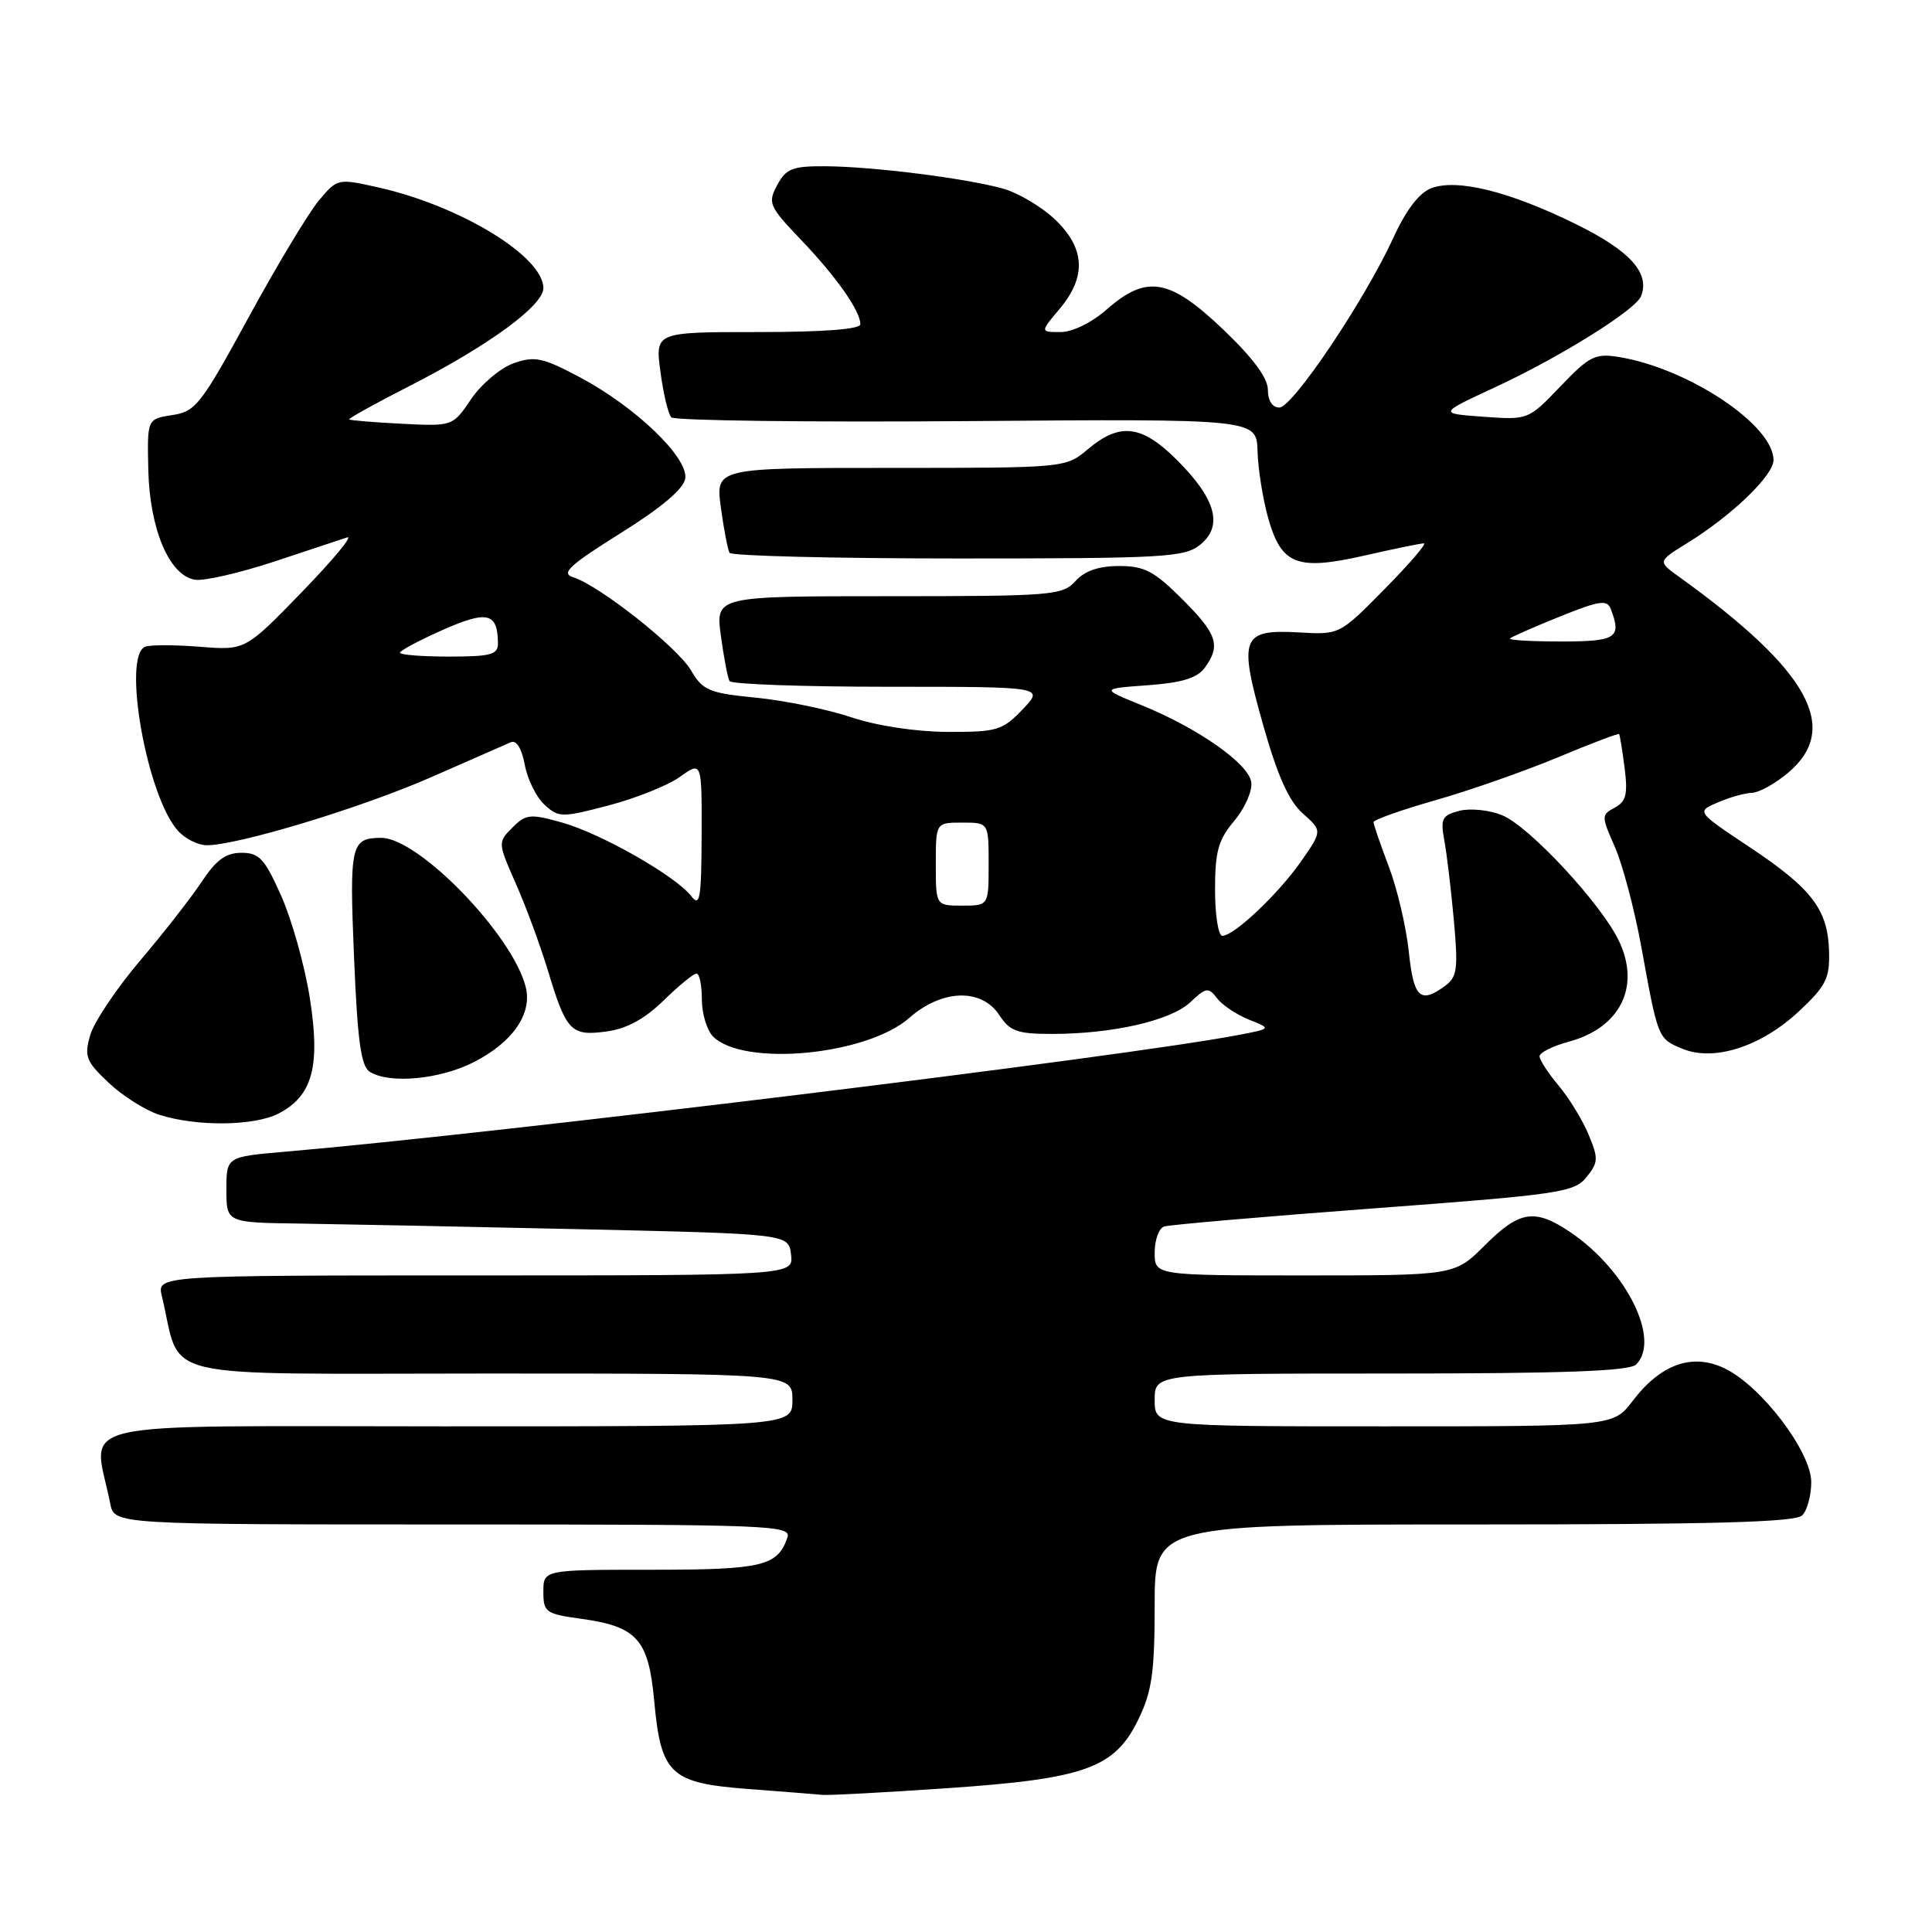 <?xml version="1.0" encoding="UTF-8" standalone="no"?>
<!DOCTYPE svg PUBLIC "-//W3C//DTD SVG 1.1//EN" "http://www.w3.org/Graphics/SVG/1.1/DTD/svg11.dtd" >
<svg xmlns="http://www.w3.org/2000/svg" xmlns:xlink="http://www.w3.org/1999/xlink" version="1.1" viewBox="0 0 256 256">
 <g >
 <path fill="currentColor"
d=" M 125.43 236.95 C 143.80 235.70 147.71 234.30 150.85 227.81 C 152.64 224.12 153.00 221.57 153.00 212.68 C 153.00 202.00 153.00 202.00 195.30 202.00 C 226.87 202.00 237.90 201.70 238.80 200.80 C 239.46 200.14 240.00 198.16 240.00 196.39 C 240.00 192.35 233.34 183.61 228.51 181.31 C 224.23 179.26 220.06 180.74 216.32 185.65 C 213.76 189.00 213.76 189.00 183.38 189.00 C 153.00 189.00 153.00 189.00 153.00 185.50 C 153.00 182.00 153.00 182.00 184.30 182.00 C 207.31 182.00 215.92 181.68 216.80 180.80 C 220.09 177.51 215.49 168.27 208.06 163.26 C 203.37 160.10 201.35 160.41 196.76 165.00 C 192.76 169.00 192.76 169.00 172.88 169.00 C 153.00 169.00 153.00 169.00 153.00 165.97 C 153.00 164.30 153.56 162.75 154.25 162.52 C 154.94 162.29 167.42 161.21 181.98 160.12 C 206.64 158.28 208.59 157.99 210.21 155.99 C 211.79 154.03 211.82 153.50 210.49 150.33 C 209.69 148.40 207.90 145.48 206.51 143.83 C 205.13 142.19 204.00 140.45 204.00 139.96 C 204.00 139.48 205.73 138.61 207.84 138.04 C 214.69 136.20 217.41 130.76 214.52 124.68 C 212.19 119.78 202.67 109.52 199.06 108.03 C 197.40 107.34 194.86 107.07 193.41 107.43 C 191.09 108.02 190.85 108.46 191.37 111.30 C 191.70 113.06 192.27 117.83 192.64 121.90 C 193.23 128.41 193.09 129.46 191.46 130.65 C 188.18 133.05 187.31 132.22 186.67 126.07 C 186.32 122.81 185.14 117.75 184.02 114.82 C 182.91 111.89 182.00 109.25 182.00 108.94 C 182.00 108.63 185.71 107.31 190.25 106.02 C 194.79 104.72 202.07 102.17 206.43 100.35 C 210.80 98.52 214.45 97.14 214.54 97.27 C 214.64 97.39 214.97 99.42 215.27 101.76 C 215.71 105.24 215.47 106.21 213.96 107.02 C 212.17 107.98 212.17 108.13 213.99 112.25 C 215.01 114.59 216.59 120.55 217.49 125.50 C 219.70 137.67 219.68 137.62 222.91 138.96 C 227.09 140.70 233.33 138.70 238.35 134.02 C 241.94 130.67 242.46 129.64 242.36 126.11 C 242.22 120.53 240.11 117.76 231.85 112.26 C 224.76 107.54 224.76 107.54 227.63 106.32 C 229.21 105.64 231.25 105.07 232.17 105.05 C 233.09 105.02 235.23 103.83 236.92 102.41 C 243.96 96.49 239.70 88.82 222.50 76.44 C 219.64 74.39 219.64 74.39 223.57 71.96 C 229.47 68.32 235.00 63.00 235.00 60.96 C 235.00 56.32 223.71 48.80 214.49 47.30 C 211.37 46.80 210.59 47.19 206.76 51.20 C 202.51 55.64 202.49 55.65 196.55 55.22 C 190.61 54.79 190.61 54.79 198.05 51.34 C 206.67 47.35 216.74 41.07 217.45 39.24 C 218.65 36.17 215.99 33.23 208.84 29.71 C 200.01 25.36 193.07 23.64 189.65 24.94 C 188.05 25.55 186.32 27.81 184.64 31.48 C 180.87 39.72 171.28 54.00 169.52 54.00 C 168.59 54.00 168.00 53.09 168.00 51.65 C 168.00 50.09 166.02 47.42 162.07 43.65 C 154.98 36.89 151.94 36.36 146.65 41.00 C 144.66 42.75 142.11 44.00 140.53 44.00 C 137.82 44.00 137.82 44.00 140.41 40.92 C 144.00 36.65 143.79 32.85 139.75 29.04 C 137.96 27.35 134.85 25.52 132.83 24.97 C 127.83 23.60 115.61 22.07 109.42 22.03 C 104.99 22.00 104.16 22.33 102.98 24.53 C 101.71 26.91 101.89 27.32 106.14 31.78 C 110.84 36.70 114.00 41.20 114.00 42.96 C 114.00 43.63 109.11 44.00 100.41 44.00 C 86.81 44.00 86.81 44.00 87.51 49.25 C 87.89 52.14 88.54 54.86 88.95 55.30 C 89.36 55.73 106.97 55.96 128.10 55.80 C 166.50 55.50 166.50 55.50 166.63 59.77 C 166.69 62.12 167.33 66.10 168.03 68.61 C 169.78 74.85 171.84 75.65 180.83 73.61 C 184.72 72.72 188.24 72.00 188.67 72.00 C 189.09 72.00 186.75 74.72 183.47 78.05 C 177.50 84.11 177.50 84.11 172.13 83.80 C 164.49 83.37 164.08 84.43 167.38 96.09 C 169.28 102.80 170.78 106.16 172.63 107.79 C 175.21 110.09 175.21 110.09 172.44 114.08 C 169.45 118.39 163.53 124.00 161.97 124.00 C 161.43 124.00 161.00 121.25 161.00 117.89 C 161.00 112.81 161.43 111.28 163.55 108.76 C 164.95 107.09 165.97 104.79 165.80 103.64 C 165.44 101.18 158.78 96.50 151.26 93.44 C 145.86 91.25 145.86 91.25 152.07 90.80 C 156.61 90.47 158.63 89.85 159.63 88.49 C 161.79 85.53 161.30 84.03 156.63 79.37 C 152.94 75.68 151.65 75.00 148.29 75.00 C 145.58 75.00 143.73 75.64 142.50 77.00 C 140.79 78.89 139.42 79.00 117.75 79.00 C 94.81 79.00 94.81 79.00 95.52 84.25 C 95.91 87.14 96.43 89.84 96.67 90.25 C 96.92 90.66 106.40 91.00 117.75 91.00 C 138.37 91.00 138.37 91.00 135.50 94.00 C 132.83 96.79 132.12 97.00 125.56 96.98 C 121.33 96.96 116.21 96.18 112.79 95.04 C 109.65 93.99 103.98 92.82 100.19 92.45 C 93.93 91.83 93.13 91.50 91.55 88.81 C 89.72 85.72 79.42 77.58 75.93 76.48 C 74.29 75.96 75.44 74.90 82.21 70.66 C 87.67 67.25 90.60 64.77 90.80 63.40 C 91.20 60.63 84.25 53.95 76.91 50.03 C 71.93 47.38 70.87 47.15 68.09 48.12 C 66.34 48.73 63.81 50.86 62.45 52.85 C 59.99 56.49 59.99 56.49 53.24 56.15 C 49.53 55.96 46.39 55.70 46.26 55.58 C 46.13 55.46 49.73 53.46 54.26 51.15 C 64.74 45.80 72.00 40.49 72.00 38.18 C 72.00 33.98 61.00 27.27 50.11 24.83 C 44.76 23.63 44.71 23.64 42.26 26.56 C 40.90 28.18 36.72 35.12 32.97 42.00 C 26.64 53.61 25.92 54.54 22.83 55.00 C 19.50 55.51 19.50 55.51 19.65 62.26 C 19.84 70.17 22.46 76.32 25.87 76.82 C 27.07 77.00 31.75 75.92 36.28 74.43 C 40.80 72.93 45.17 71.49 46.00 71.21 C 46.83 70.94 44.12 74.20 40.00 78.45 C 32.50 86.18 32.50 86.18 26.50 85.70 C 23.20 85.44 19.94 85.43 19.25 85.69 C 16.15 86.86 19.46 105.54 23.58 110.08 C 24.53 111.14 26.25 112.00 27.40 112.00 C 31.54 111.99 47.86 107.05 57.09 103.00 C 62.27 100.73 67.04 98.64 67.69 98.35 C 68.43 98.03 69.13 99.17 69.54 101.35 C 69.90 103.29 71.08 105.67 72.17 106.65 C 74.04 108.35 74.44 108.35 80.66 106.72 C 84.24 105.78 88.49 104.08 90.09 102.94 C 93.00 100.86 93.00 100.86 92.97 110.68 C 92.94 119.01 92.74 120.24 91.62 118.77 C 89.61 116.12 79.65 110.44 74.47 108.99 C 70.24 107.81 69.69 107.86 67.90 109.66 C 65.95 111.60 65.96 111.65 68.34 117.06 C 69.67 120.05 71.56 125.20 72.57 128.50 C 75.04 136.68 75.64 137.31 80.34 136.68 C 83.04 136.32 85.39 135.04 87.92 132.58 C 89.94 130.61 91.90 129.00 92.29 129.00 C 92.68 129.00 93.00 130.54 93.00 132.43 C 93.00 134.31 93.67 136.52 94.48 137.34 C 98.53 141.38 114.83 139.84 120.48 134.88 C 124.82 131.07 130.05 130.91 132.41 134.50 C 133.82 136.65 134.79 137.00 139.39 137.00 C 147.42 137.00 155.12 135.24 157.71 132.81 C 159.81 130.83 160.12 130.78 161.26 132.27 C 161.94 133.17 163.85 134.45 165.50 135.11 C 168.50 136.30 168.50 136.30 164.00 137.16 C 148.75 140.06 66.34 150.15 37.75 152.61 C 30.00 153.28 30.00 153.28 30.00 157.64 C 30.00 162.00 30.00 162.00 39.75 162.13 C 45.11 162.21 61.88 162.54 77.00 162.88 C 104.50 163.50 104.50 163.50 104.82 166.25 C 105.13 169.00 105.13 169.00 62.96 169.00 C 20.78 169.00 20.78 169.00 21.45 171.75 C 24.18 183.09 19.59 182.00 64.54 182.00 C 105.00 182.00 105.00 182.00 105.00 185.50 C 105.00 189.00 105.00 189.00 58.89 189.00 C 7.67 189.00 12.37 187.91 14.61 199.25 C 15.16 202.00 15.16 202.00 60.05 202.00 C 102.36 202.00 104.90 202.10 104.33 203.75 C 103.02 207.53 101.01 208.00 86.31 208.00 C 72.00 208.00 72.00 208.00 72.00 210.91 C 72.00 213.64 72.30 213.85 77.01 214.50 C 84.42 215.52 85.93 217.22 86.68 225.33 C 87.58 235.12 88.79 236.26 99.13 237.05 C 103.73 237.40 108.17 237.75 109.00 237.83 C 109.83 237.91 117.22 237.51 125.43 236.95 Z  M 36.91 147.55 C 41.42 145.21 42.48 141.30 41.05 132.22 C 40.38 127.98 38.68 121.91 37.28 118.75 C 35.07 113.78 34.36 113.00 32.00 113.00 C 29.94 113.00 28.64 113.94 26.74 116.82 C 25.35 118.92 21.66 123.65 18.53 127.33 C 15.41 131.01 12.45 135.44 11.95 137.17 C 11.14 139.99 11.39 140.64 14.41 143.48 C 16.25 145.22 19.28 147.13 21.13 147.72 C 26.06 149.30 33.69 149.21 36.91 147.55 Z  M 62.82 140.72 C 67.96 138.08 70.55 134.32 69.66 130.78 C 67.92 123.86 55.45 110.99 50.50 111.02 C 46.49 111.04 46.29 111.92 46.91 126.79 C 47.37 137.93 47.83 141.28 49.00 142.02 C 51.60 143.66 58.33 143.03 62.82 140.72 Z  M 159.04 72.17 C 162.10 69.69 161.13 66.13 155.97 60.97 C 151.31 56.31 148.41 55.94 144.18 59.50 C 141.21 62.00 141.21 62.00 118.01 62.00 C 94.81 62.00 94.81 62.00 95.52 67.25 C 95.91 70.14 96.43 72.84 96.67 73.25 C 96.92 73.66 110.54 74.00 126.95 74.00 C 154.37 74.00 156.96 73.85 159.04 72.17 Z  M 124.00 114.50 C 124.00 109.00 124.00 109.00 127.50 109.00 C 131.00 109.00 131.00 109.00 131.00 114.50 C 131.00 120.00 131.00 120.00 127.50 120.00 C 124.00 120.00 124.00 120.00 124.00 114.50 Z  M 53.00 86.49 C 53.00 86.21 55.55 84.85 58.68 83.46 C 64.59 80.85 65.95 81.18 65.98 85.25 C 66.00 86.74 65.03 87.00 59.50 87.00 C 55.92 87.00 53.00 86.77 53.00 86.49 Z  M 200.08 84.60 C 200.31 84.38 203.28 83.07 206.68 81.70 C 211.90 79.59 212.95 79.43 213.43 80.68 C 214.91 84.53 214.19 85.00 206.83 85.00 C 202.89 85.00 199.85 84.82 200.08 84.60 Z "/>
</g>
</svg>